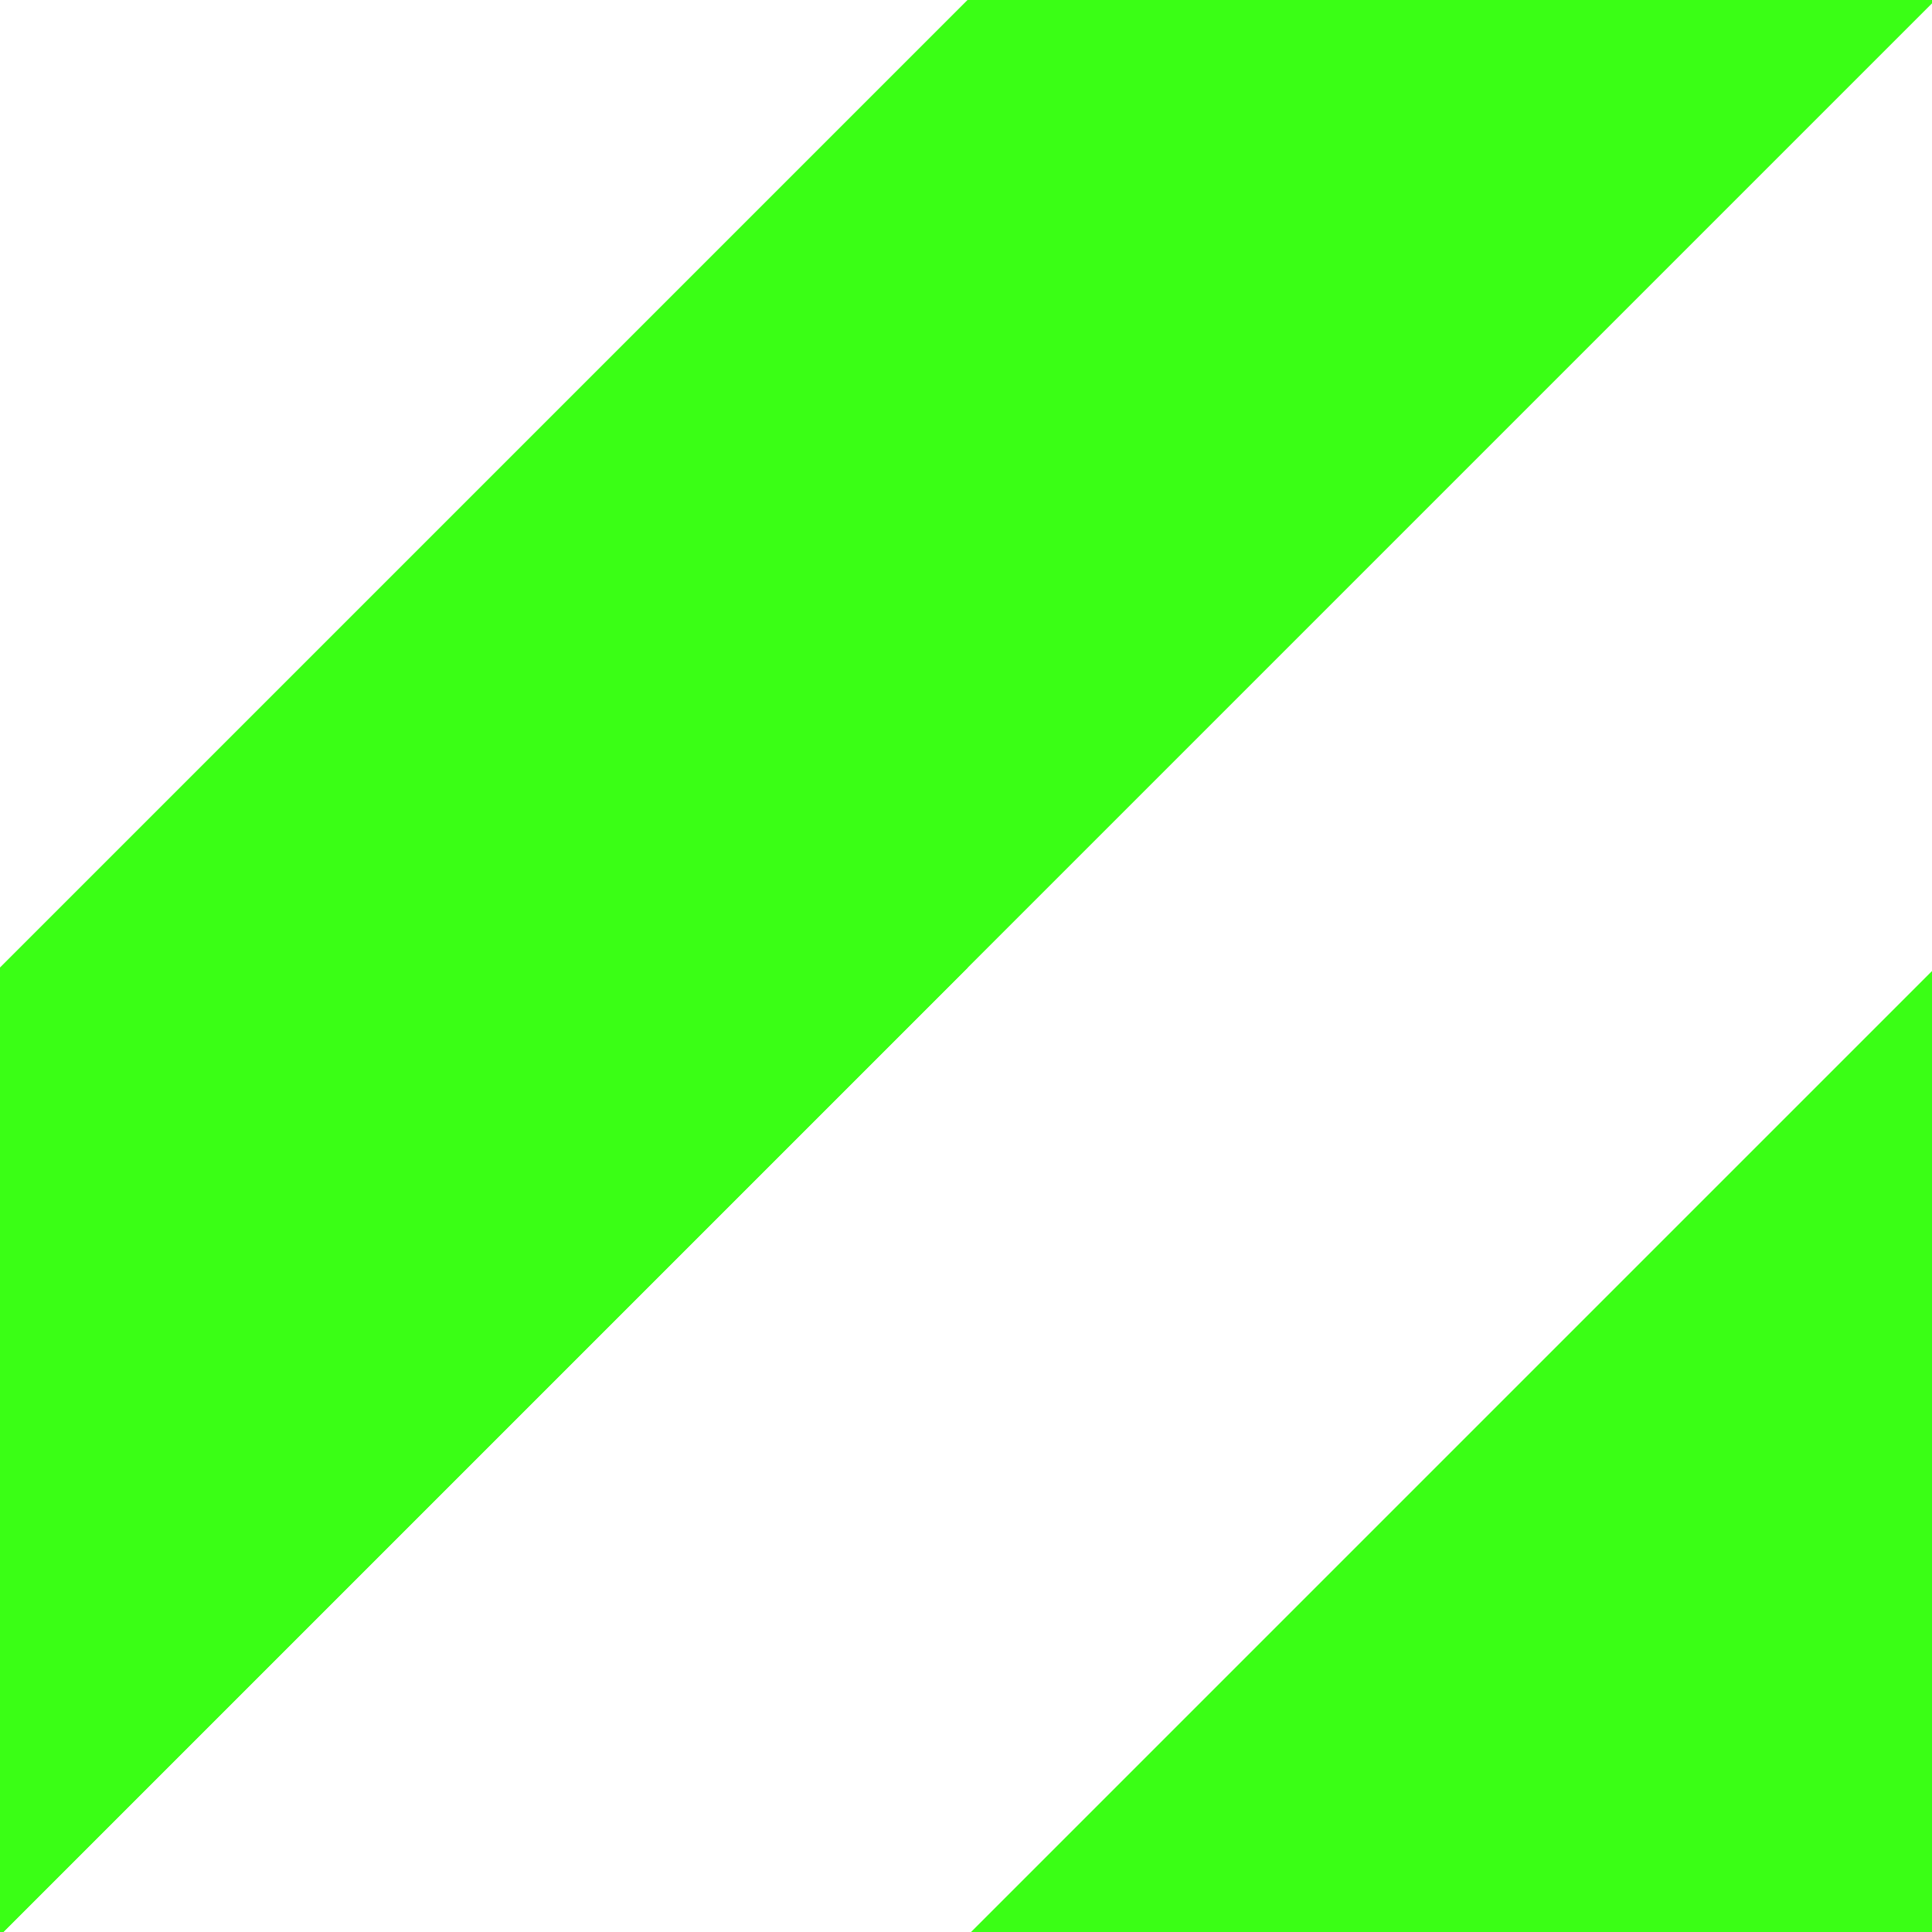 <?xml version="1.0" encoding="utf-8"?>
<svg xmlns="http://www.w3.org/2000/svg" xmlns:xlink="http://www.w3.org/1999/xlink" style="background: rgb(46, 232, 11); display: block; position: relative; shape-rendering: auto;" width="46" height="46" preserveAspectRatio="xMidYMid" viewBox="0 0 46 46"><g transform="scale(0.18)"><defs><g id="stripe-0.7745483079807458">
  <path d="M256 -128 L384 -128 L-128 384 L-128 256 Z" fill="#3aff15"></path>
  <path d="M384 0 L384 128 L128 384 L0 384 Z" fill="#3aff15"></path>
</g></defs>

<g>
  <use xlink:href="#stripe-0.7745483079807458" x="-256" y="0"></use>
  <use xlink:href="#stripe-0.7745483079807458" x="0" y="0"></use>
  <animateTransform attributeName="transform" type="translate" keyTimes="0;1" repeatCount="indefinite" dur="0.99s" values="0 0; 256 0"></animateTransform>
</g></g></svg>